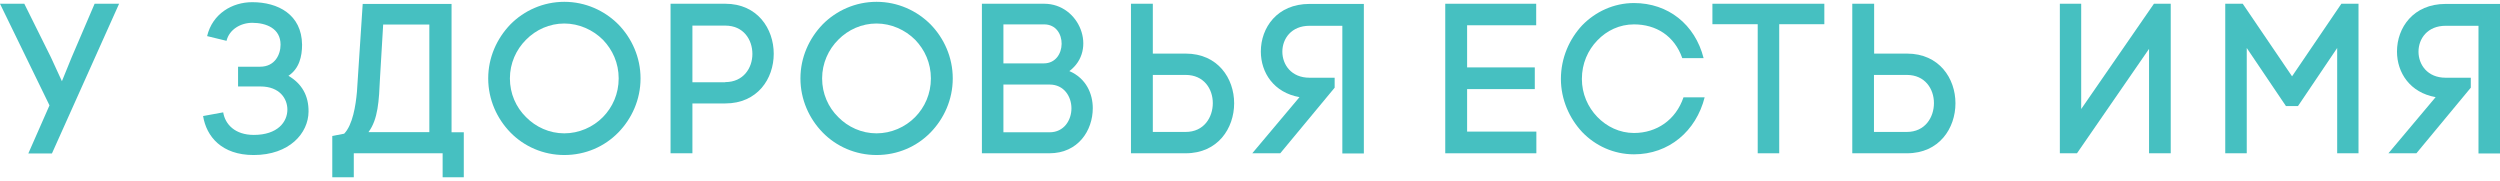 <svg width="235" height="17" viewBox="0 0 235 17" fill="none" xmlns="http://www.w3.org/2000/svg">
<path d="M2.663 14.425L4.652 9.904L0 0.352H2.285L4.784 5.383L5.82 7.635L6.724 5.416L8.894 0.352H11.195L4.883 14.425H2.663Z" fill="#46C0C1"/>
<path d="M22.345 6.271H24.45C25.847 6.271 26.373 5.12 26.373 4.199C26.373 2.67 25.025 2.144 23.71 2.144C22.641 2.144 21.556 2.753 21.293 3.838L19.468 3.394C19.978 1.273 21.836 0.205 23.71 0.205C26.126 0.205 28.362 1.355 28.395 4.199C28.395 5.301 28.132 6.451 27.113 7.126C28.379 7.865 29.02 9 29.003 10.496C28.987 12.518 27.211 14.573 23.841 14.573C20.833 14.573 19.403 12.83 19.09 10.907L20.981 10.561C21.162 11.679 22.082 12.682 23.858 12.682C26.093 12.682 27.014 11.466 27.014 10.298C27.014 9.296 26.307 8.128 24.483 8.128H22.378V6.271H22.345Z" fill="#46C0C1"/>
<path d="M43.596 12.419V16.66H41.607V14.408H33.256V16.66H31.234V12.781L32.352 12.567C33.157 11.729 33.437 9.92 33.552 8.638L34.094 0.369H42.446V12.436H43.596V12.419ZM40.358 12.419V2.309H36.018L35.722 7.306C35.623 9.493 35.541 11.203 34.637 12.419H40.358Z" fill="#46C0C1"/>
<path d="M47.98 2.292C49.262 0.993 51.071 0.171 53.043 0.171C55.032 0.171 56.824 0.993 58.123 2.292C59.389 3.591 60.211 5.383 60.211 7.372C60.211 9.361 59.389 11.153 58.123 12.452C56.824 13.783 55.032 14.572 53.043 14.572C51.071 14.572 49.262 13.767 47.98 12.452C46.714 11.153 45.892 9.361 45.892 7.372C45.892 5.383 46.714 3.607 47.98 2.292ZM56.676 3.739C55.739 2.802 54.424 2.21 53.043 2.21C51.662 2.21 50.38 2.785 49.443 3.739C48.522 4.659 47.931 5.942 47.931 7.372C47.931 8.802 48.506 10.084 49.443 11.005C50.364 11.942 51.646 12.534 53.043 12.534C54.424 12.534 55.739 11.958 56.676 11.005C57.581 10.084 58.156 8.819 58.156 7.372C58.156 5.925 57.581 4.676 56.676 3.739Z" fill="#46C0C1"/>
<path d="M68.177 0.352C71.202 0.352 72.731 2.703 72.731 5.054C72.731 7.405 71.202 9.723 68.177 9.723H65.087V14.408H63.032V0.352H68.177ZM68.177 7.717C69.887 7.717 70.725 6.386 70.725 5.071C70.725 3.723 69.887 2.407 68.177 2.407H65.087V7.734H68.177V7.717Z" fill="#46C0C1"/>
<path d="M77.329 2.292C78.611 0.993 80.419 0.171 82.392 0.171C84.381 0.171 86.173 0.993 87.472 2.292C88.737 3.591 89.559 5.383 89.559 7.372C89.559 9.361 88.737 11.153 87.472 12.452C86.173 13.783 84.381 14.572 82.392 14.572C80.419 14.572 78.611 13.767 77.329 12.452C76.063 11.153 75.241 9.361 75.241 7.372C75.241 5.383 76.063 3.607 77.329 2.292ZM86.025 3.739C85.088 2.802 83.773 2.21 82.392 2.21C81.011 2.21 79.729 2.785 78.792 3.739C77.871 4.659 77.279 5.942 77.279 7.372C77.279 8.802 77.855 10.084 78.792 11.005C79.712 11.942 80.995 12.534 82.392 12.534C83.773 12.534 85.088 11.958 86.025 11.005C86.929 10.084 87.504 8.819 87.504 7.372C87.504 5.925 86.929 4.676 86.025 3.739Z" fill="#46C0C1"/>
<path d="M98.151 0.352C101.488 0.352 103.182 4.692 100.519 6.682C102.13 7.372 102.721 8.852 102.721 10.167C102.721 12.271 101.34 14.408 98.644 14.408H92.299V0.352H98.151ZM94.321 5.958H98.118C100.321 5.958 100.371 2.292 98.151 2.292H94.321V5.958ZM94.321 12.435H98.661C100.025 12.435 100.716 11.285 100.716 10.183C100.716 9.082 100.025 7.947 98.661 7.947H94.321V12.435Z" fill="#46C0C1"/>
<path d="M106.311 14.408V0.352H108.365V5.038H111.456C114.481 5.038 116.01 7.372 116.01 9.706C116.01 12.057 114.481 14.408 111.456 14.408H106.311ZM108.365 7.043V12.402H111.456C113.166 12.402 114.004 11.038 114.004 9.69C114.004 8.358 113.166 7.043 111.456 7.043H108.365Z" fill="#46C0C1"/>
<path d="M125.457 8.244L120.344 14.408H117.714L122.153 9.131C119.736 8.704 118.519 6.83 118.519 4.841C118.519 2.605 120.048 0.369 123.09 0.369H128.202V14.425H126.18V2.424H123.09C121.38 2.424 120.541 3.641 120.541 4.857C120.541 6.074 121.38 7.306 123.09 7.306H125.457V8.244Z" fill="#46C0C1"/>
<path d="M137.908 12.37H144.418V14.408H135.854V0.352H144.402V2.375H137.908V6.336H144.27V8.375H137.908V12.37Z" fill="#46C0C1"/>
<path d="M148.73 2.374C149.963 1.108 151.689 0.286 153.596 0.286C156.802 0.286 159.334 2.292 160.139 5.465H158.134C157.394 3.361 155.668 2.292 153.596 2.292C152.248 2.292 151.032 2.867 150.144 3.804C149.256 4.725 148.697 5.974 148.697 7.421C148.697 8.818 149.256 10.068 150.144 10.988C151.032 11.909 152.248 12.501 153.596 12.501C155.717 12.501 157.525 11.284 158.249 9.147H160.238C159.432 12.336 156.868 14.506 153.596 14.506C151.689 14.506 149.963 13.701 148.73 12.419C147.53 11.136 146.725 9.361 146.725 7.421C146.725 5.432 147.53 3.656 148.73 2.374Z" fill="#46C0C1"/>
<path d="M165.225 14.408V2.276H160.967V0.352H171.488V2.276H167.247V14.408H165.225Z" fill="#46C0C1"/>
<path d="M174.114 14.408V0.352H176.169V5.038H179.26C182.285 5.038 183.813 7.372 183.813 9.706C183.813 12.057 182.285 14.408 179.26 14.408H174.114ZM176.153 7.043V12.402H179.243C180.953 12.402 181.791 11.038 181.791 9.69C181.791 8.358 180.953 7.043 179.243 7.043H176.153Z" fill="#46C0C1"/>
<path d="M202.01 14.408V4.594L195.237 14.408H193.626V0.352H195.632V10.249L202.47 0.352H204.049V14.408H202.01Z" fill="#46C0C1"/>
<path d="M211.195 14.408H209.173V0.352H210.817L215.453 7.175L220.089 0.352H221.7V14.408H219.695V4.512L216.012 9.969H214.878L211.195 4.512V14.408Z" fill="#46C0C1"/>
<path d="M232.255 8.243L227.142 14.408H224.512L228.95 9.131C226.534 8.704 225.317 6.83 225.317 4.841C225.317 2.605 226.846 0.369 229.887 0.369H235V14.425H232.978V2.424H229.887C228.178 2.424 227.339 3.64 227.339 4.857C227.339 6.073 228.178 7.306 229.887 7.306H232.255V8.243Z" fill="#46C0C1"/>
</svg>
